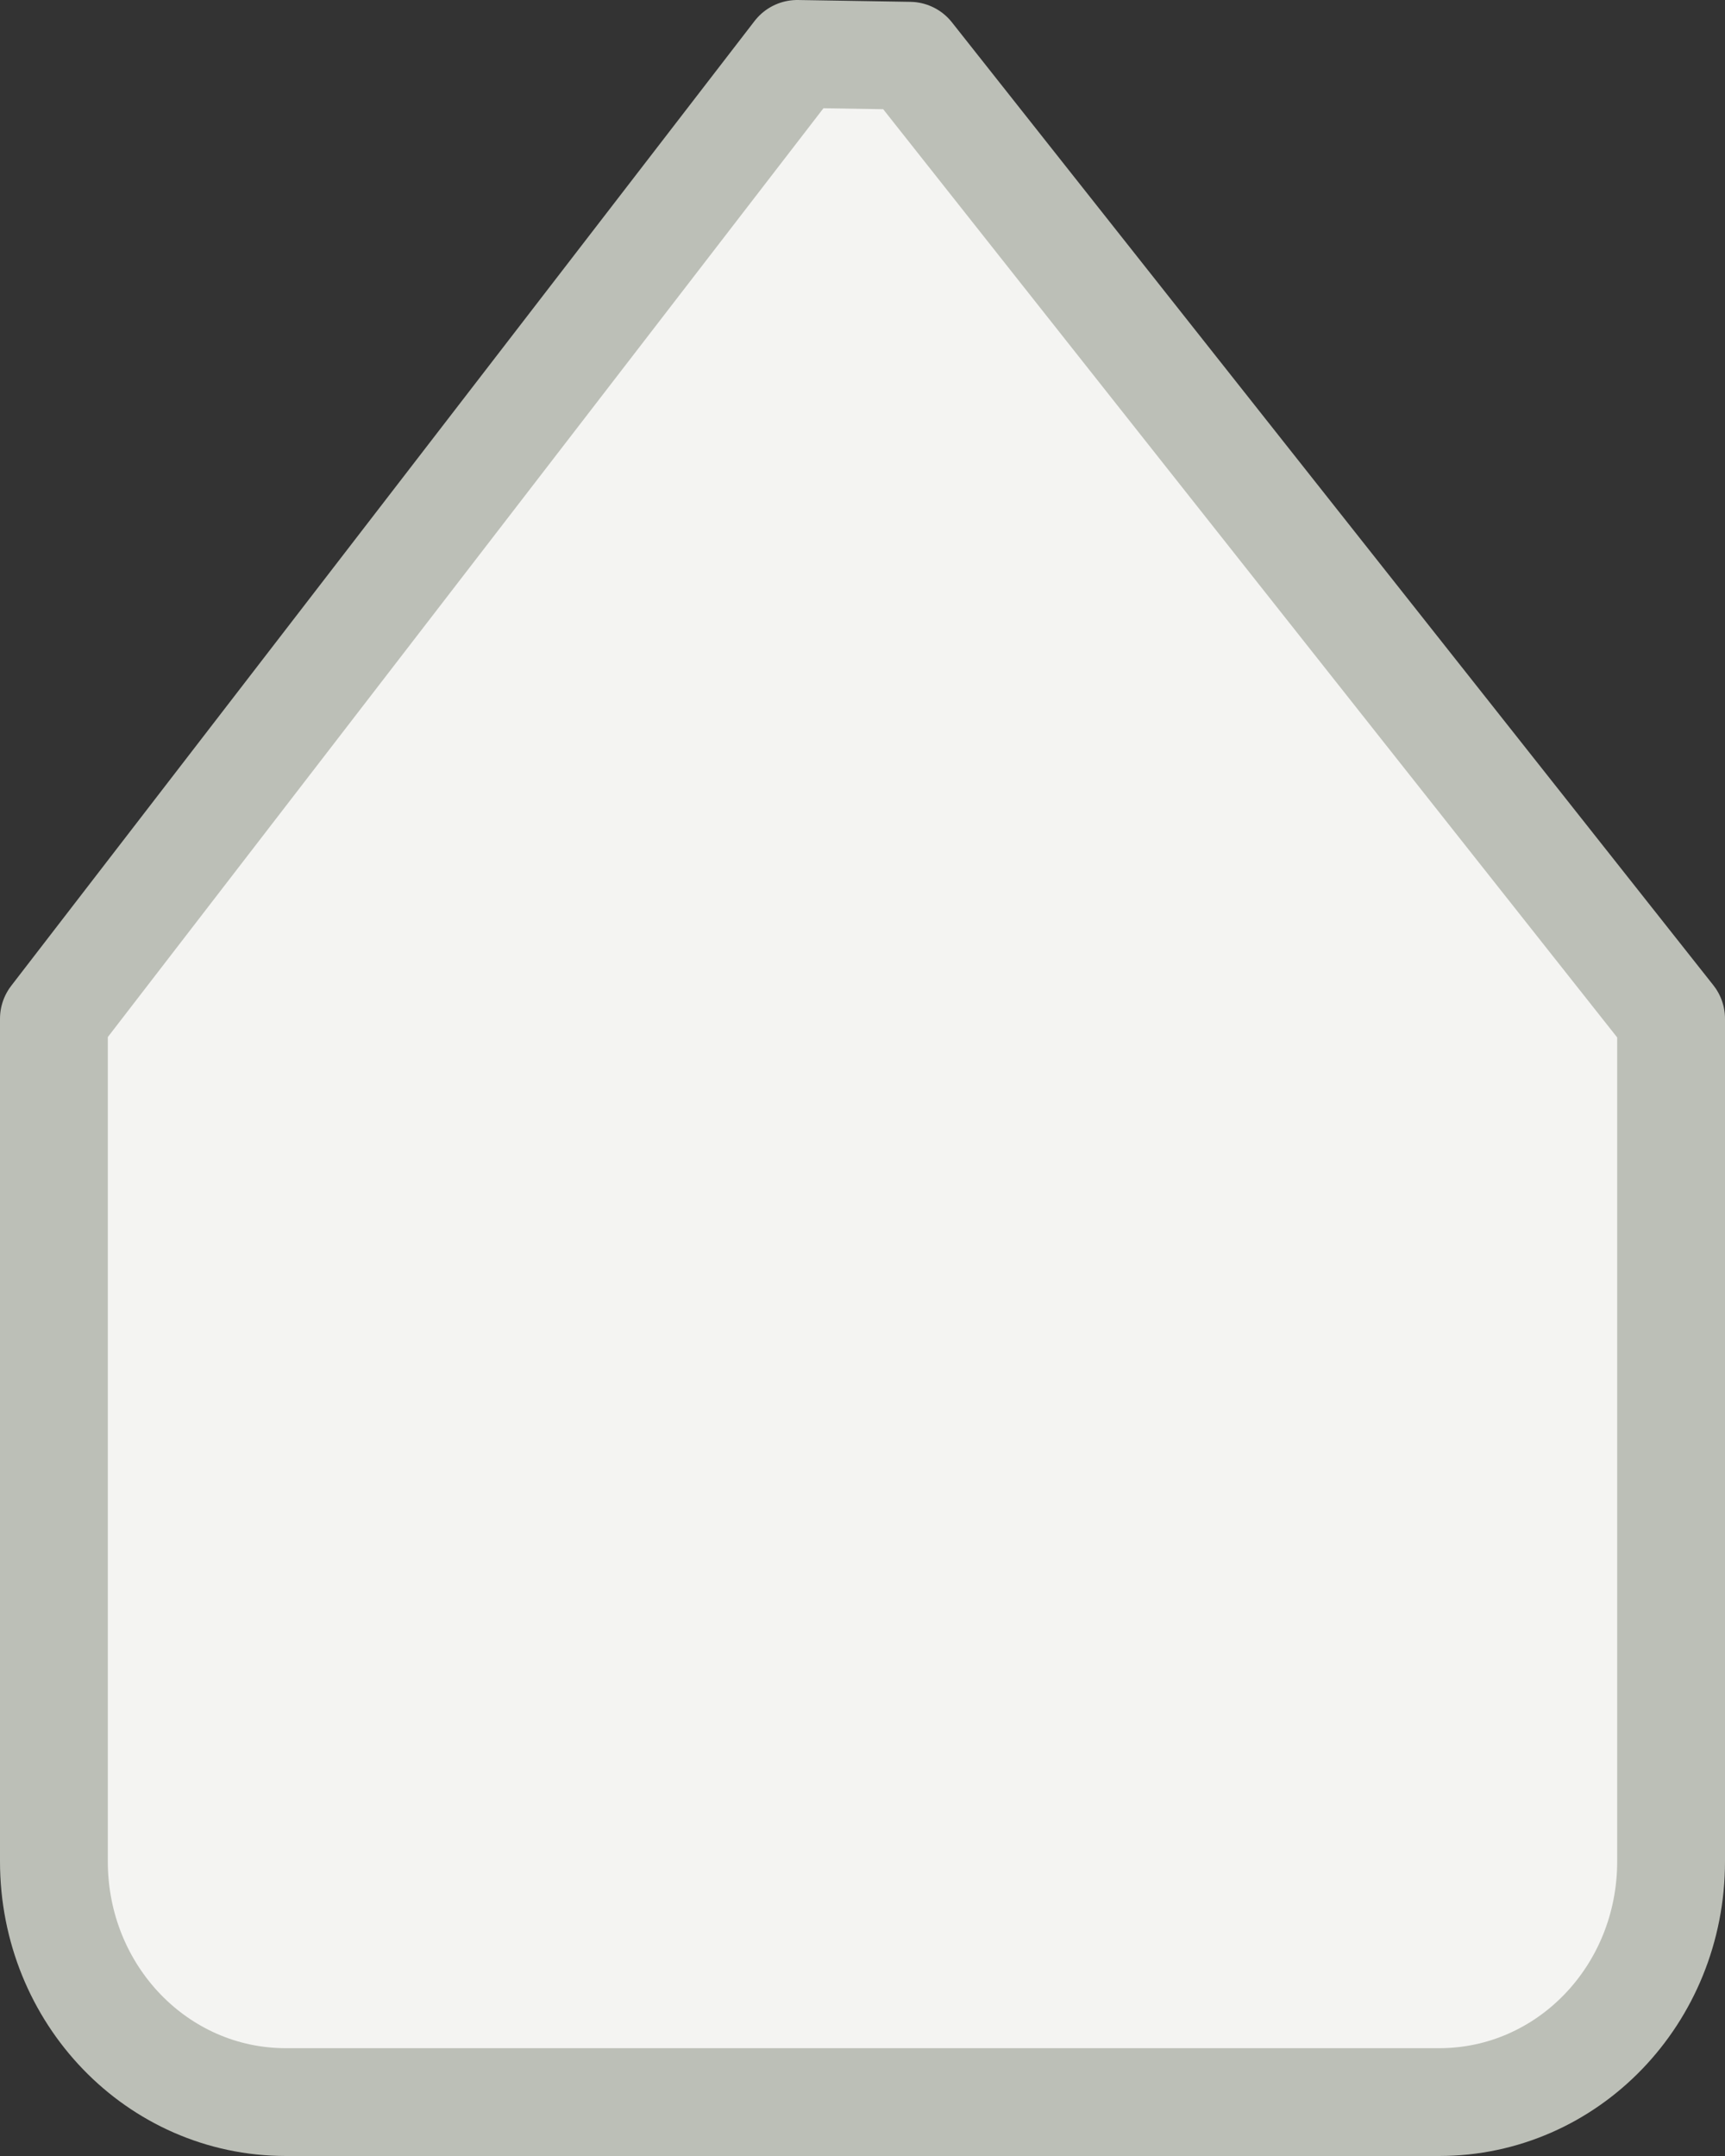 <svg xmlns="http://www.w3.org/2000/svg" width="16" height="20"><rect width="100%" height="100%" fill="#333333" stroke="none"/><path d="M7.395.5l1.042.017L15.5 9.45v7.817c0 1.237-.96 2.233-2.152 2.233H2.652C1.46 19.5.5 18.504.5 17.267V9.45L7.395.5z" fill="#f4f4f2" stroke="#bcbfb7" stroke-linecap="round" stroke-linejoin="round"/></svg>
